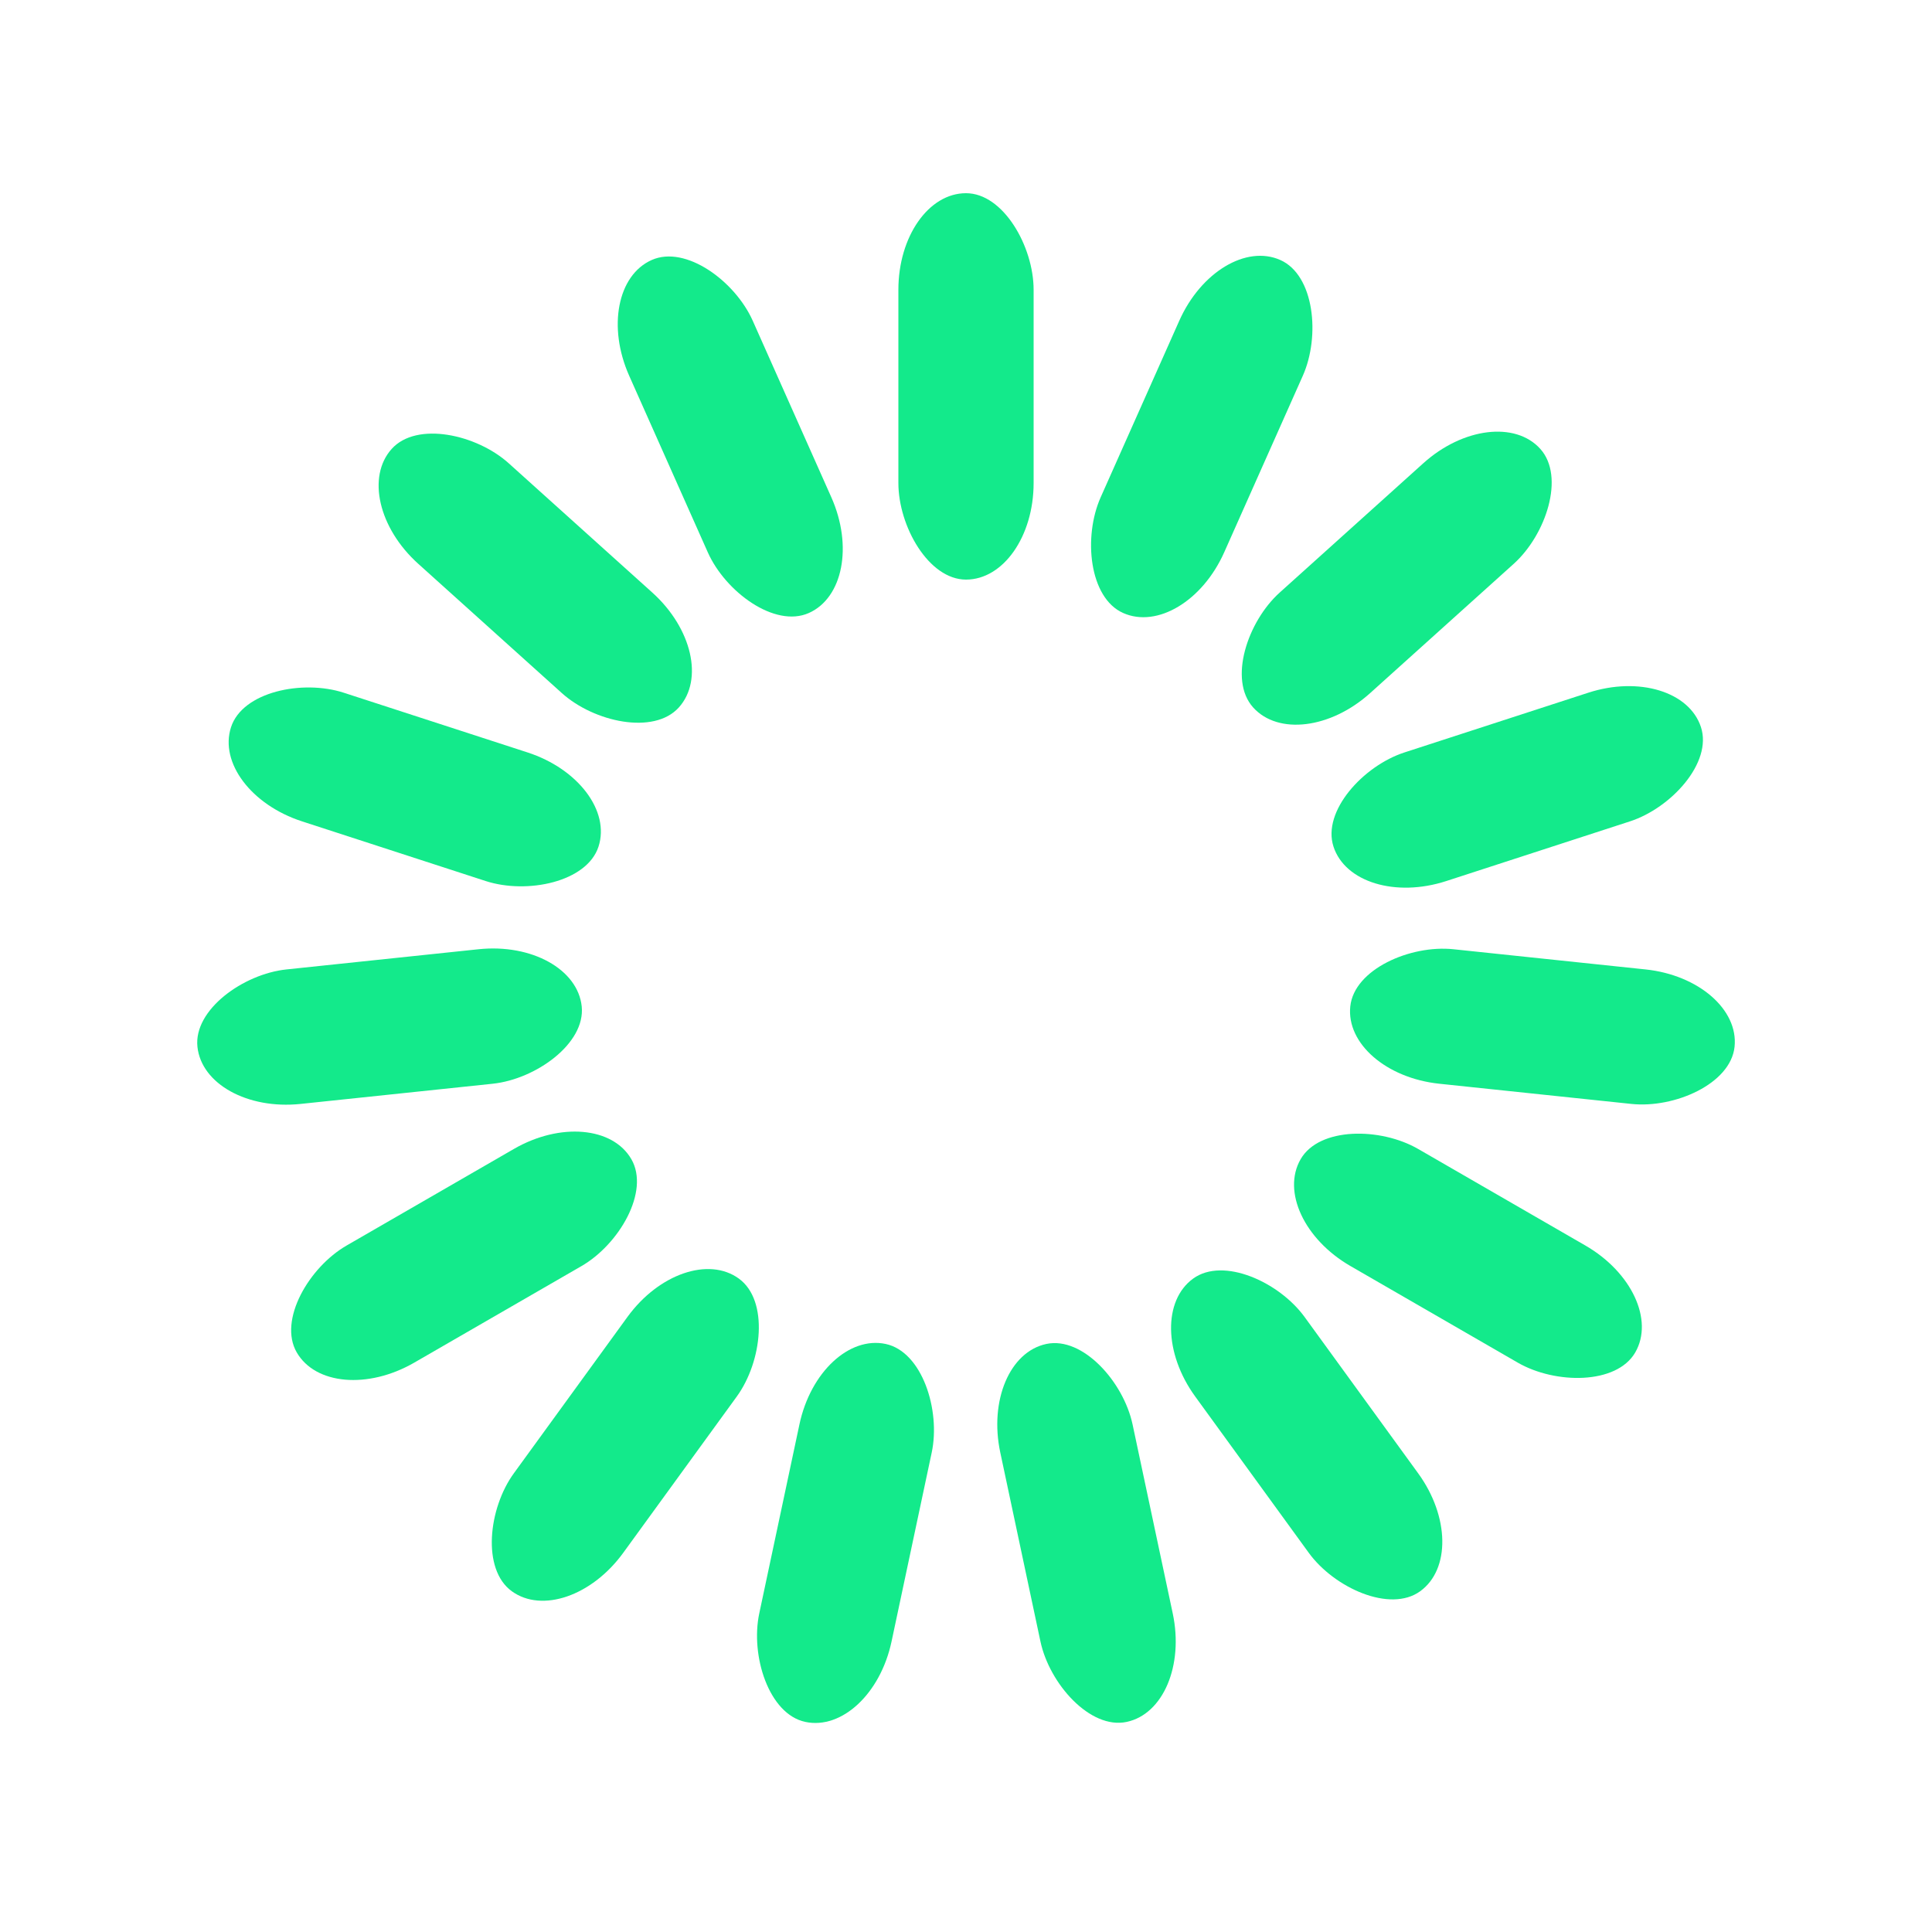 <svg width='120px' height='120px' xmlns="http://www.w3.org/2000/svg" viewBox="0 0 100 100" preserveAspectRatio="xMidYMid" class="uil-default"><rect x="0" y="0" width="100" height="100" fill="none" class="bk"></rect><rect  x='46.5' y='40' width='7' height='20' rx='5' ry='5' fill='#13ea8b' transform='rotate(0 50 50) translate(0 -30)'>  <animate attributeName='opacity' from='1' to='0' dur='0.6s' begin='-0.6s' repeatCount='indefinite'/></rect><rect  x='46.5' y='40' width='7' height='20' rx='5' ry='5' fill='#13ea8b' transform='rotate(24 50 50) translate(0 -30)'>  <animate attributeName='opacity' from='1' to='0' dur='0.6s' begin='-0.56s' repeatCount='indefinite'/></rect><rect  x='46.5' y='40' width='7' height='20' rx='5' ry='5' fill='#13ea8b' transform='rotate(48 50 50) translate(0 -30)'>  <animate attributeName='opacity' from='1' to='0' dur='0.6s' begin='-0.52s' repeatCount='indefinite'/></rect><rect  x='46.5' y='40' width='7' height='20' rx='5' ry='5' fill='#13ea8b' transform='rotate(72 50 50) translate(0 -30)'>  <animate attributeName='opacity' from='1' to='0' dur='0.6s' begin='-0.48s' repeatCount='indefinite'/></rect><rect  x='46.5' y='40' width='7' height='20' rx='5' ry='5' fill='#13ea8b' transform='rotate(96 50 50) translate(0 -30)'>  <animate attributeName='opacity' from='1' to='0' dur='0.6s' begin='-0.44s' repeatCount='indefinite'/></rect><rect  x='46.5' y='40' width='7' height='20' rx='5' ry='5' fill='#13ea8b' transform='rotate(120 50 50) translate(0 -30)'>  <animate attributeName='opacity' from='1' to='0' dur='0.6s' begin='-0.4s' repeatCount='indefinite'/></rect><rect  x='46.5' y='40' width='7' height='20' rx='5' ry='5' fill='#13ea8b' transform='rotate(144 50 50) translate(0 -30)'>  <animate attributeName='opacity' from='1' to='0' dur='0.6s' begin='-0.36s' repeatCount='indefinite'/></rect><rect  x='46.5' y='40' width='7' height='20' rx='5' ry='5' fill='#13ea8b' transform='rotate(168 50 50) translate(0 -30)'>  <animate attributeName='opacity' from='1' to='0' dur='0.6s' begin='-0.32s' repeatCount='indefinite'/></rect><rect  x='46.5' y='40' width='7' height='20' rx='5' ry='5' fill='#13ea8b' transform='rotate(192 50 50) translate(0 -30)'>  <animate attributeName='opacity' from='1' to='0' dur='0.6s' begin='-0.28s' repeatCount='indefinite'/></rect><rect  x='46.5' y='40' width='7' height='20' rx='5' ry='5' fill='#13ea8b' transform='rotate(216 50 50) translate(0 -30)'>  <animate attributeName='opacity' from='1' to='0' dur='0.6s' begin='-0.24s' repeatCount='indefinite'/></rect><rect  x='46.5' y='40' width='7' height='20' rx='5' ry='5' fill='#13ea8b' transform='rotate(240 50 50) translate(0 -30)'>  <animate attributeName='opacity' from='1' to='0' dur='0.6s' begin='-0.2s' repeatCount='indefinite'/></rect><rect  x='46.5' y='40' width='7' height='20' rx='5' ry='5' fill='#13ea8b' transform='rotate(264 50 50) translate(0 -30)'>  <animate attributeName='opacity' from='1' to='0' dur='0.6s' begin='-0.16s' repeatCount='indefinite'/></rect><rect  x='46.5' y='40' width='7' height='20' rx='5' ry='5' fill='#13ea8b' transform='rotate(288 50 50) translate(0 -30)'>  <animate attributeName='opacity' from='1' to='0' dur='0.6s' begin='-0.12s' repeatCount='indefinite'/></rect><rect  x='46.5' y='40' width='7' height='20' rx='5' ry='5' fill='#13ea8b' transform='rotate(312 50 50) translate(0 -30)'>  <animate attributeName='opacity' from='1' to='0' dur='0.6s' begin='-0.08s' repeatCount='indefinite'/></rect><rect  x='46.5' y='40' width='7' height='20' rx='5' ry='5' fill='#13ea8b' transform='rotate(336 50 50) translate(0 -30)'>  <animate attributeName='opacity' from='1' to='0' dur='0.6s' begin='-0.04s' repeatCount='indefinite'/></rect></svg>